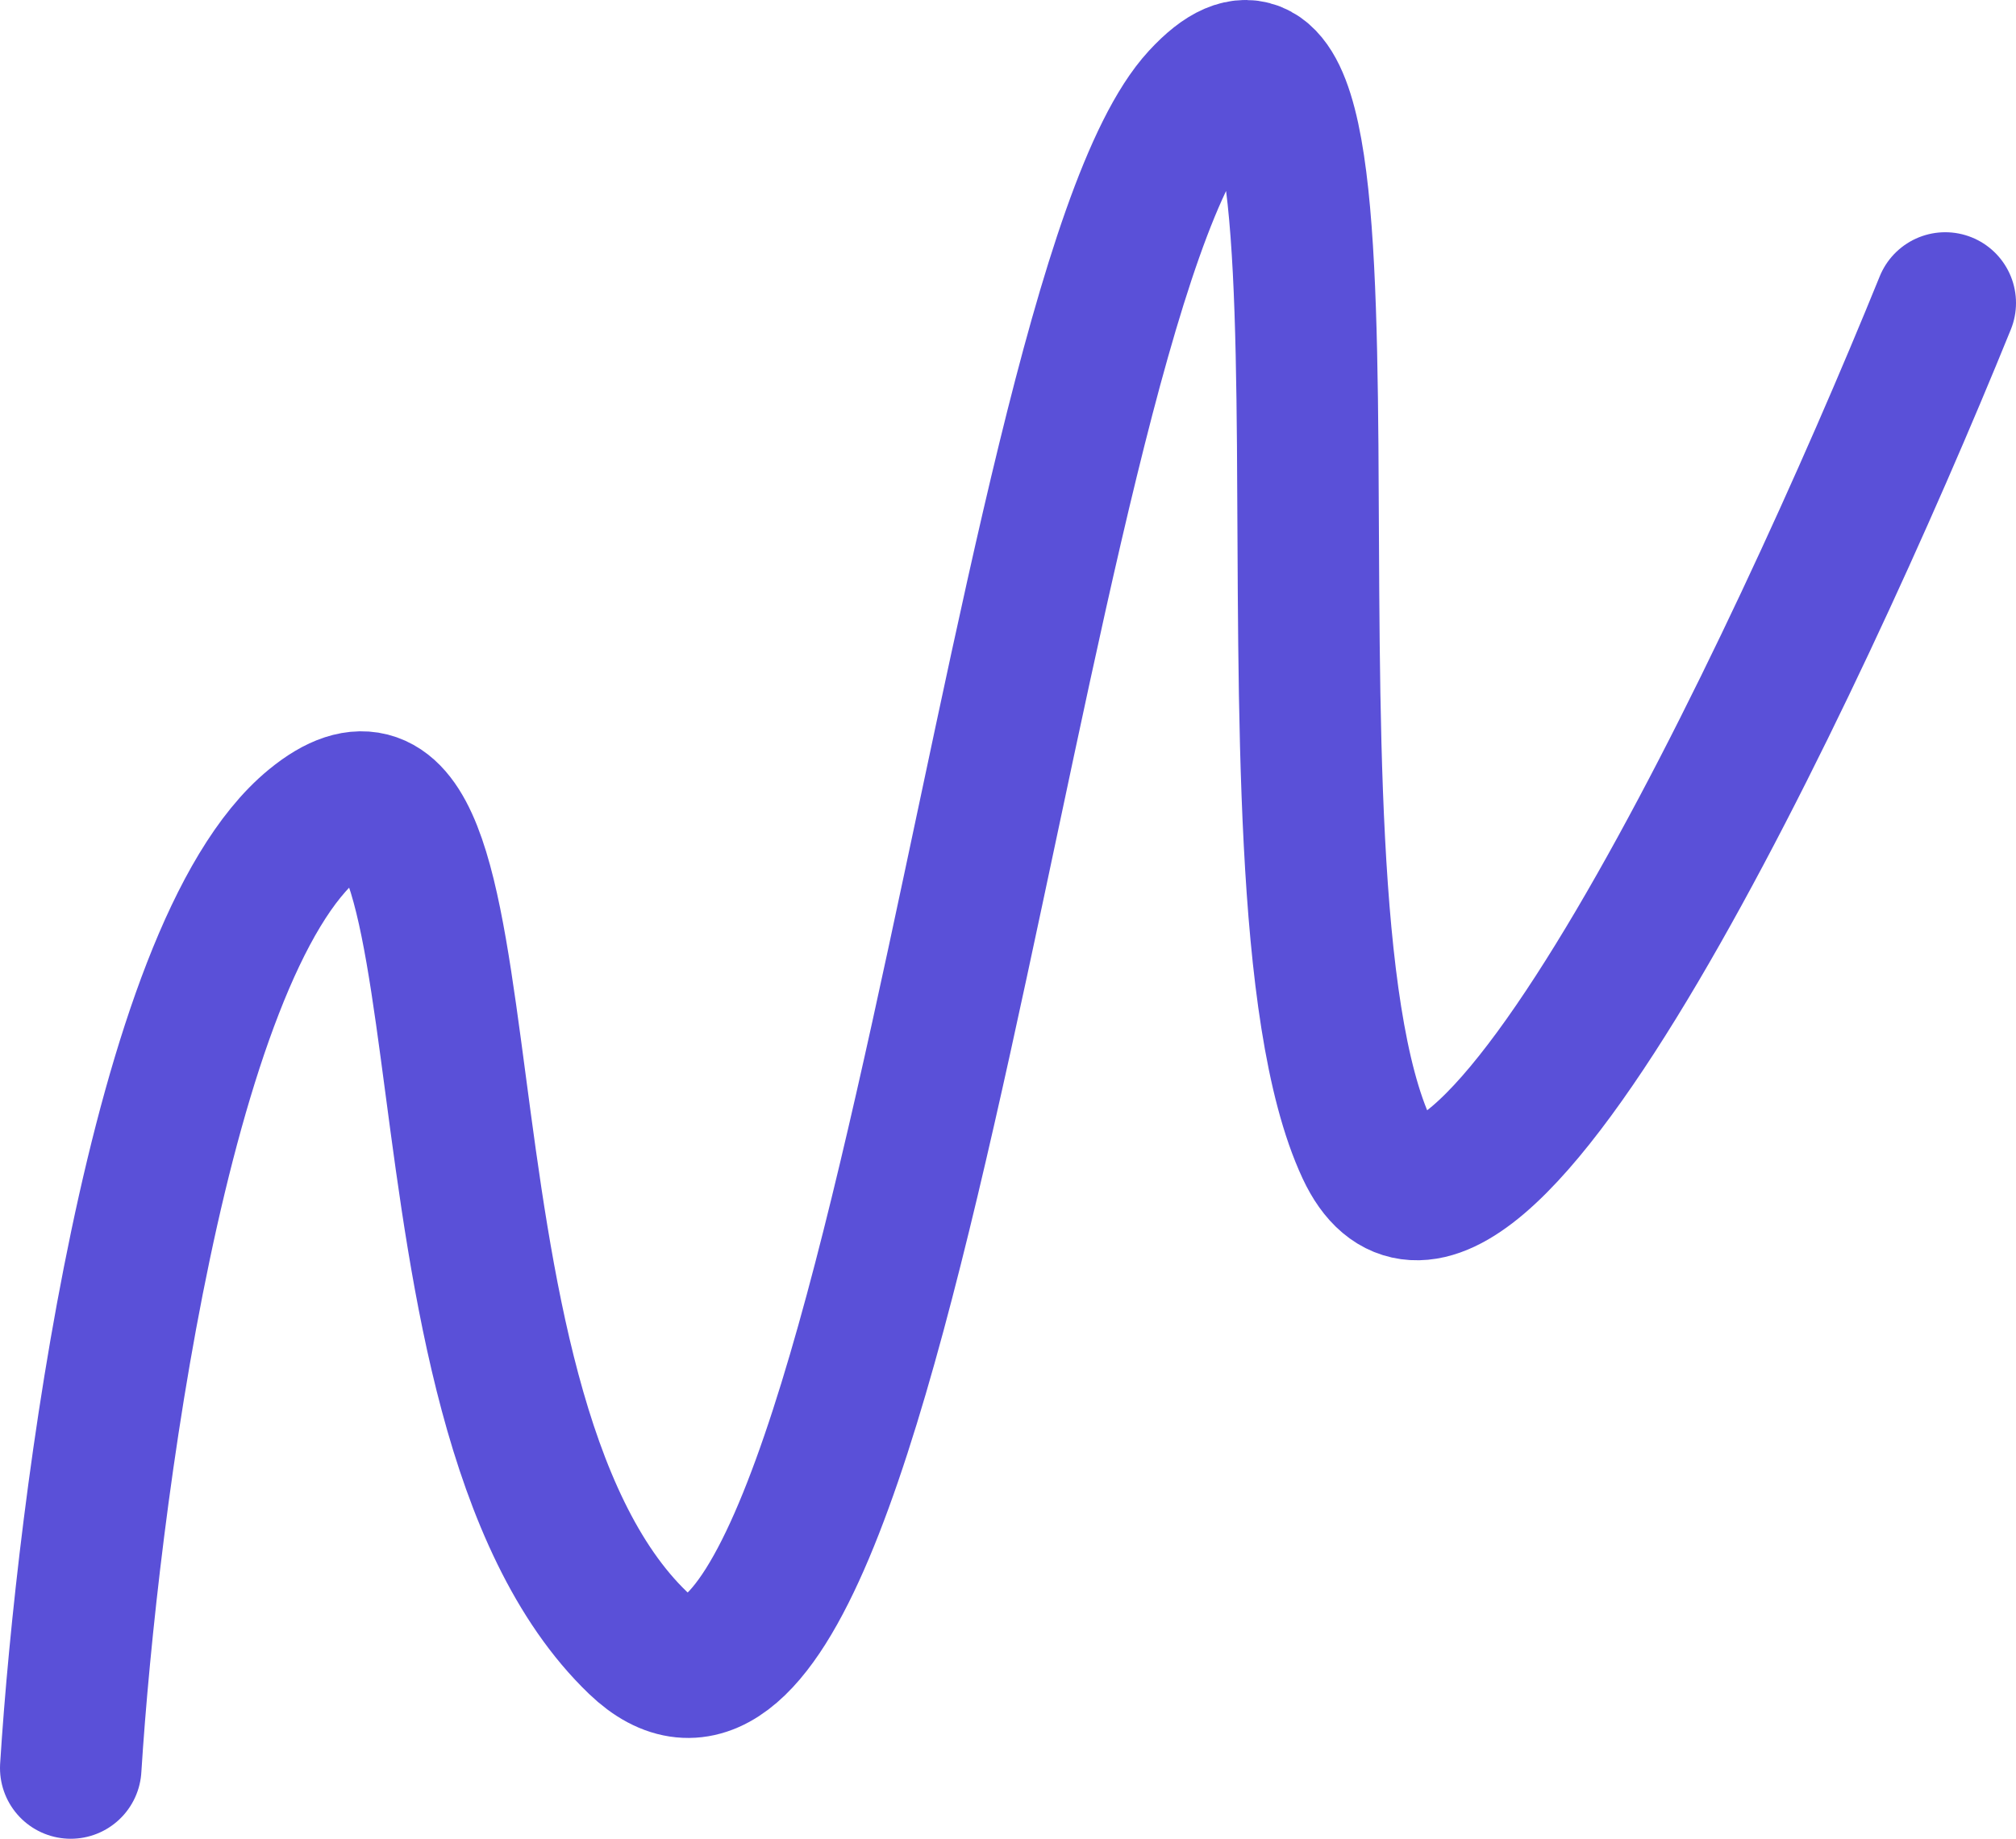 <svg width="114" height="104" viewBox="0 0 114 104" fill="none" xmlns="http://www.w3.org/2000/svg">
<path d="M110 17.135C101.464 38.165 82.97 77.173 77.285 64.965C70.178 49.705 78.617 -6.047 67.91 5.583C57.204 17.214 50.086 106.367 36.078 92.921C22.069 79.474 28.697 37.656 17.753 46.606C8.999 53.767 4.937 85.186 4 100" stroke="#5A50D8" stroke-width="8" stroke-linecap="round"/>
</svg>
